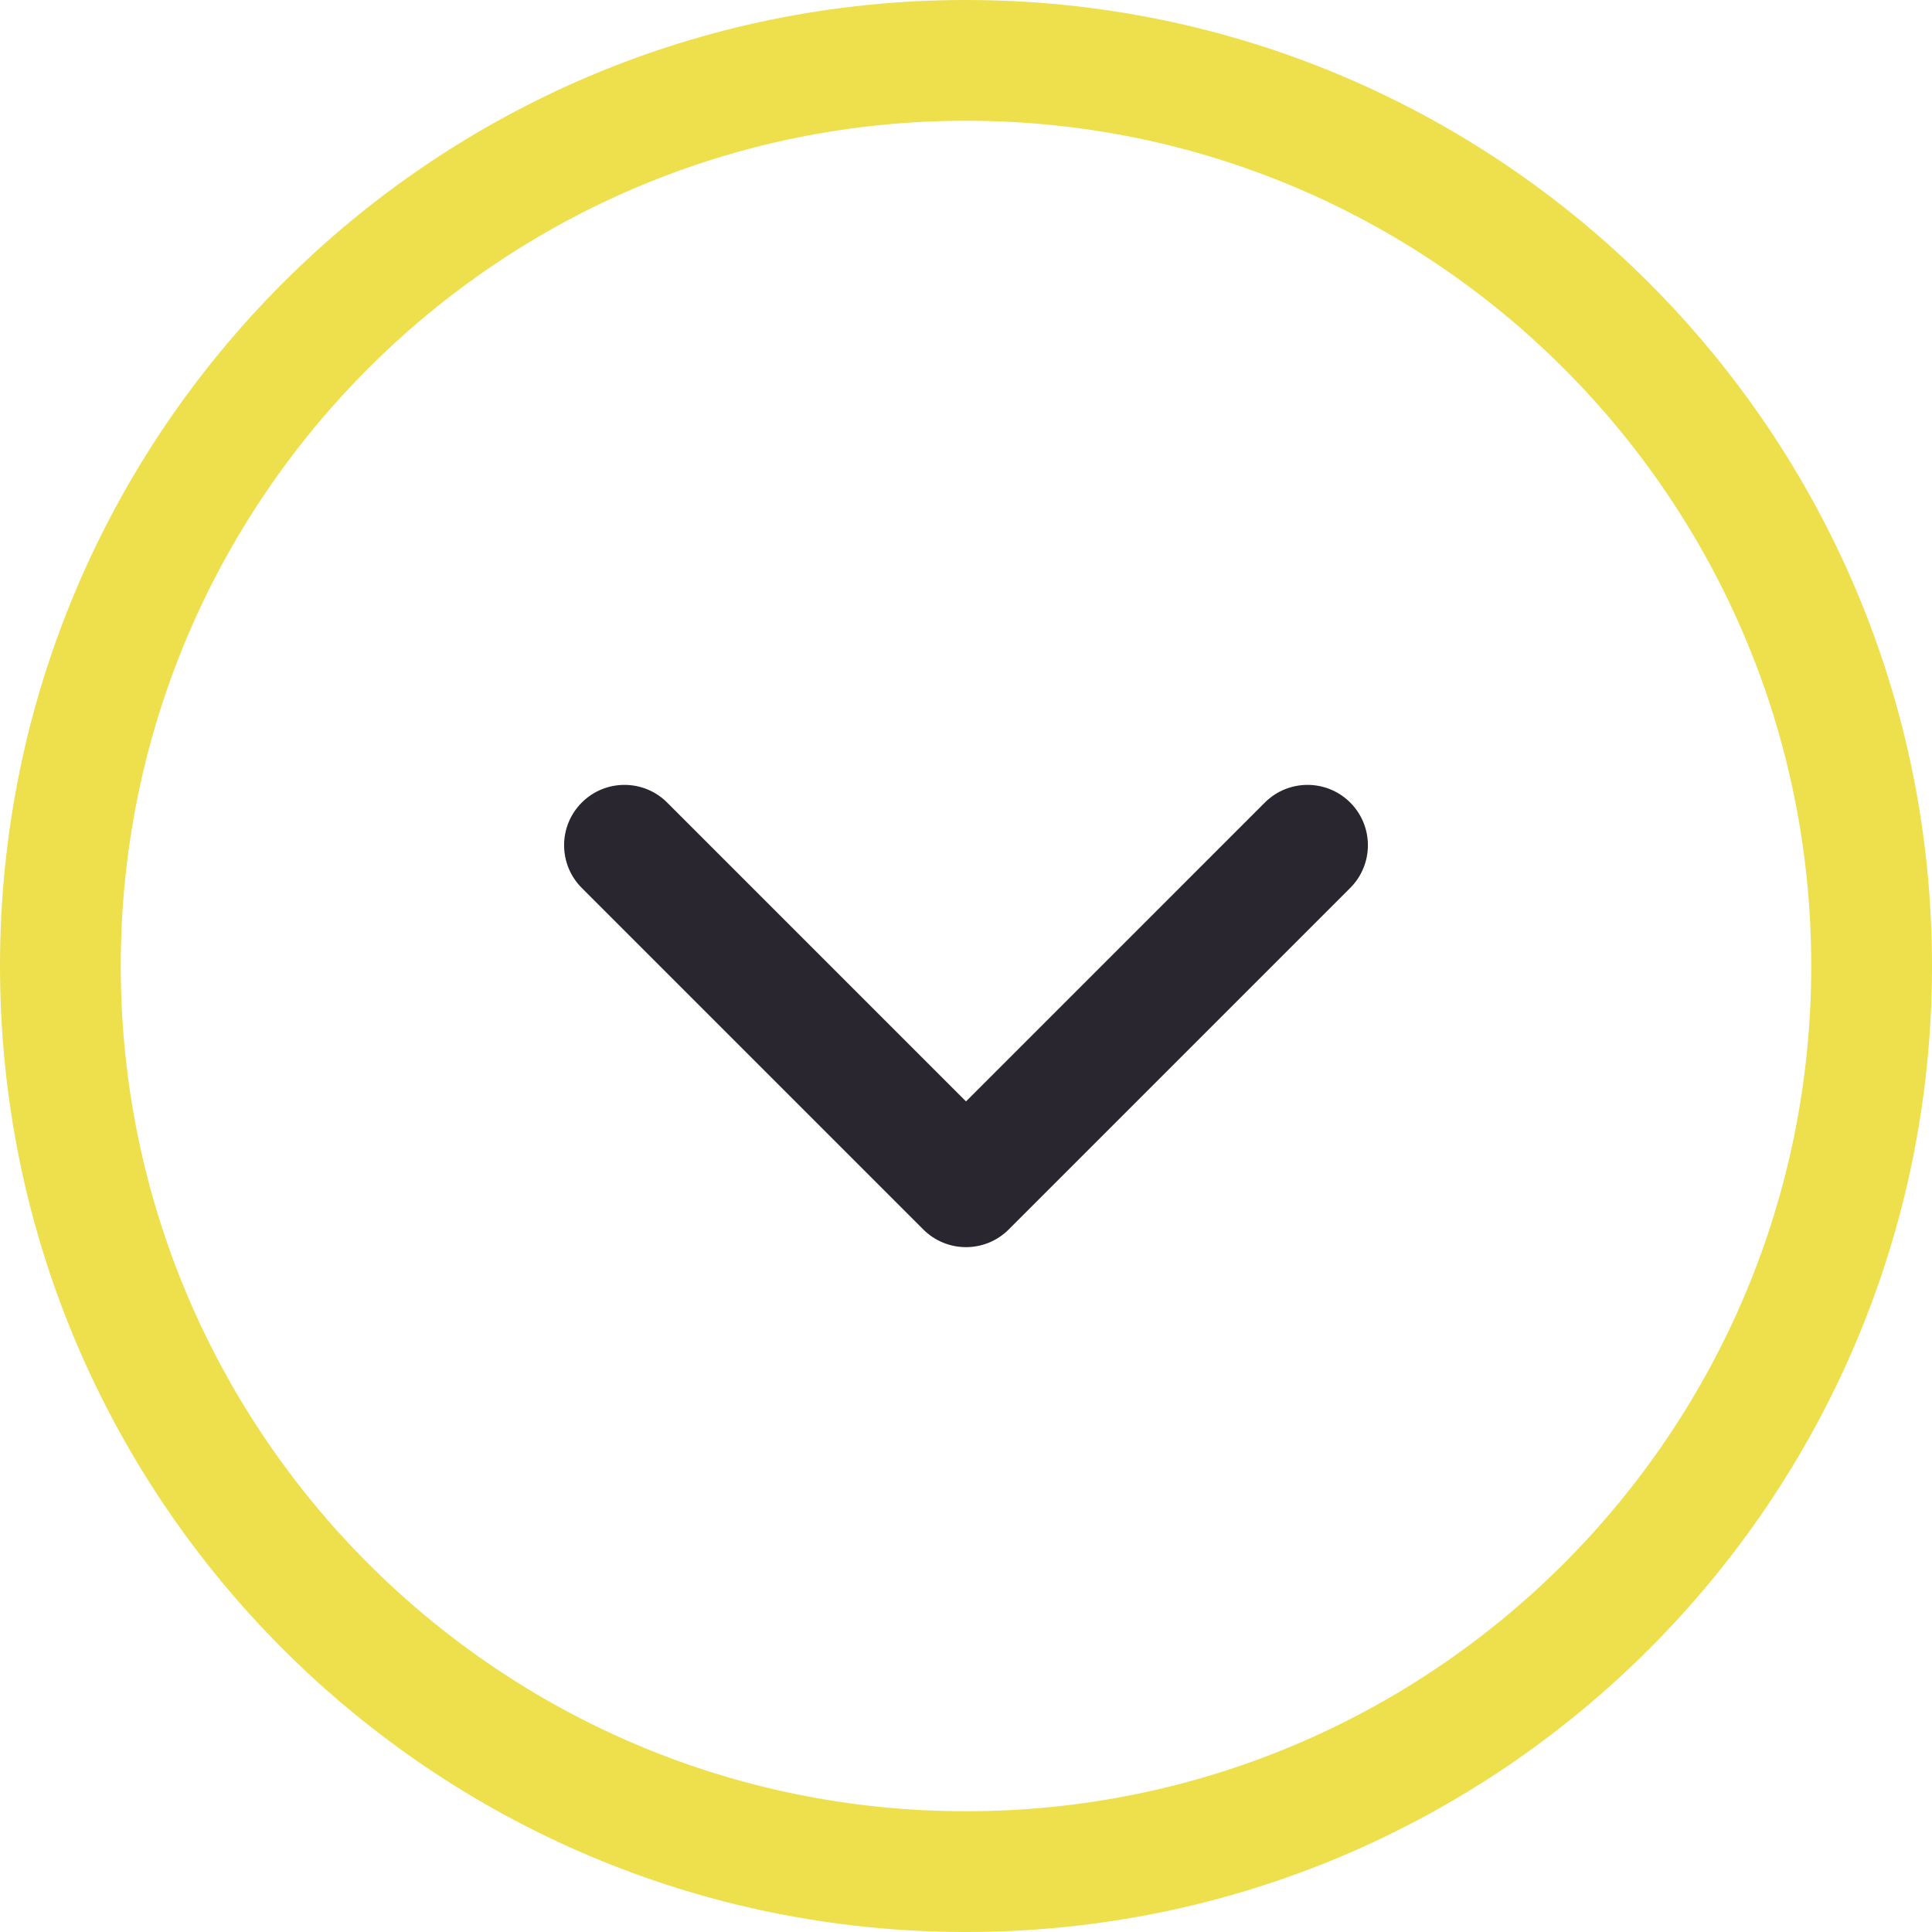 <?xml version="1.0" encoding="UTF-8" standalone="no"?>
<svg width="32px" height="32px" viewBox="0 0 32 32" version="1.1" xmlns="http://www.w3.org/2000/svg" xmlns:xlink="http://www.w3.org/1999/xlink">
    <!-- Generator: Sketch 44.1 (41455) - http://www.bohemiancoding.com/sketch -->
    <title>Arrow 4</title>
    <desc>Created with Sketch.</desc>
    <defs></defs>
    <g id="Page-2-Copy" stroke="none" stroke-width="1" fill="none" fill-rule="evenodd">
        <g id="16" stroke="#979797" fill-rule="nonzero">
            <path d="M11,18 C11,18.552 11.448,19 12,19 L20,19 C20.552,19 21,18.552 21,18 C21,17.448 20.552,17 20,17 L12,17 L13,18 L13,10 C13,9.448 12.552,9 12,9 C11.448,9 11,9.448 11,10 L11,18 Z" id="Rectangle-349" stroke="none" fill="#2A2630" transform="translate(16, 14) rotate(-45) translate(-16, -14) "></path>
            <path d="M32,16 C32,24.837 24.837,32 16,32 C7.163,32 0,24.837 0,16 C0,7.163 7.163,0 16,0 C24.837,0 32,7.163 32,16 Z M2,16 C2,23.732 8.268,30 16,30 C23.732,30 30,23.732 30,16 C30,8.268 23.732,2 16,2 C8.268,2 2,8.268 2,16 Z" id="Oval-1" stroke="none" fill="#eedf4c"></path>
        </g>
    </g>
</svg>
